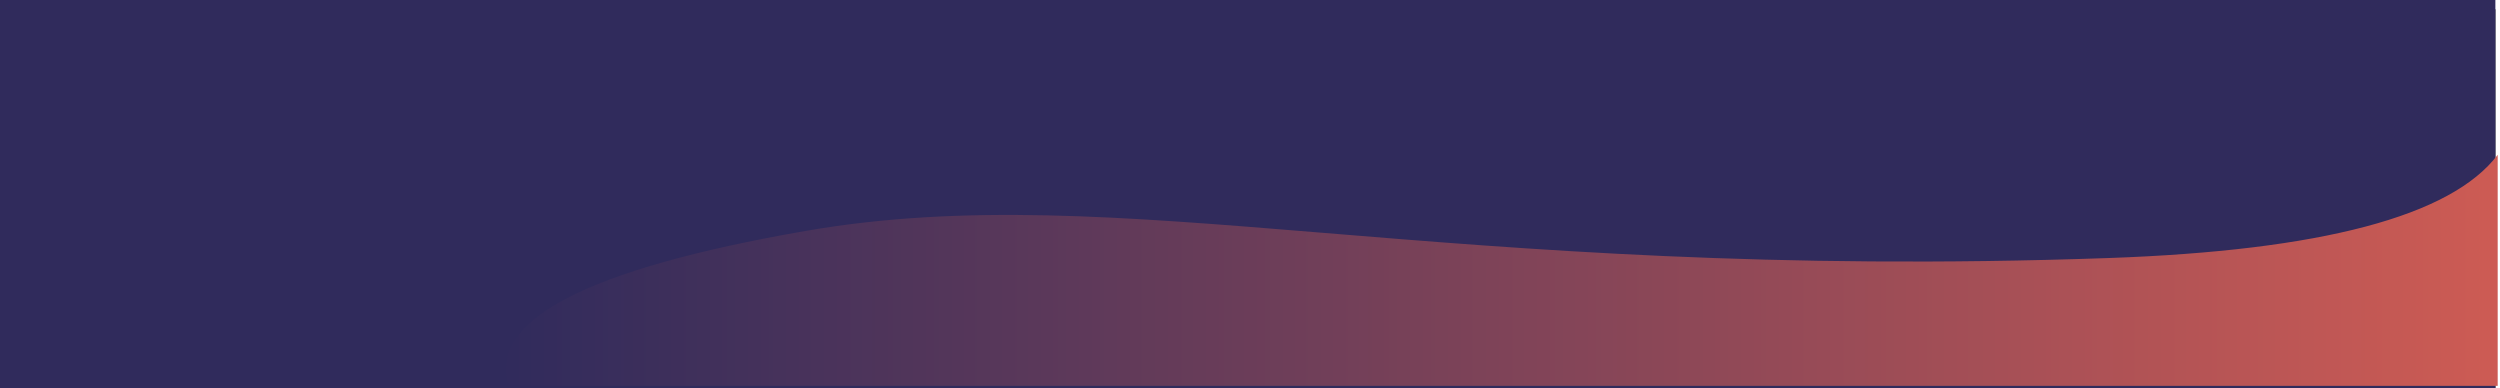 <?xml version="1.0" encoding="UTF-8"?>
<svg width="541px" height="84px" viewBox="0 0 541 84" version="1.1" xmlns="http://www.w3.org/2000/svg" xmlns:xlink="http://www.w3.org/1999/xlink">
    <!-- Generator: Sketch 53.2 (72643) - https://sketchapp.com -->
    <title>Backgrounds/Topbar</title>
    <desc>Created with Sketch.</desc>
    <defs>
        <rect id="path-1" x="0" y="0" width="540" height="84"></rect>
        <filter x="-4.1%" y="-23.8%" width="108.1%" height="152.4%" filterUnits="objectBoundingBox" id="filter-2">
            <feOffset dx="0" dy="2" in="SourceAlpha" result="shadowOffsetOuter1"></feOffset>
            <feGaussianBlur stdDeviation="7" in="shadowOffsetOuter1" result="shadowBlurOuter1"></feGaussianBlur>
            <feColorMatrix values="0 0 0 0 0   0 0 0 0 0   0 0 0 0 0  0 0 0 0.2 0" type="matrix" in="shadowBlurOuter1"></feColorMatrix>
        </filter>
        <linearGradient x1="50%" y1="100%" x2="50%" y2="3.061617e-15%" id="linearGradient-3">
            <stop stop-color="#CC5B54" offset="0%"></stop>
            <stop stop-color="#302B5C" offset="100%"></stop>
        </linearGradient>
    </defs>
    <g id="Backgrounds/Topbar" stroke="none" stroke-width="1" fill="none" fill-rule="evenodd">
        <g id="Rectangle">
            <use fill="black" fill-opacity="1" filter="url(#filter-2)" xlink:href="#path-1"></use>
            <use fill="#302B5C" fill-rule="evenodd" xlink:href="#path-1"></use>
        </g>
        <path d="M300,-156.37 C314.102,-161.051 325.278,-139.651 333.527,-92.17 C345.39,-23.891 322.536,43.985 327.658,189.709 C329.279,235.853 336.727,263.95 350,274 L300,274 L300,-156.37 Z" id="Rectangle" fill="url(#linearGradient-3)" transform="translate(325, 58.5) rotate(-90) translate(-325, -58.5) "></path>
    </g>
</svg>